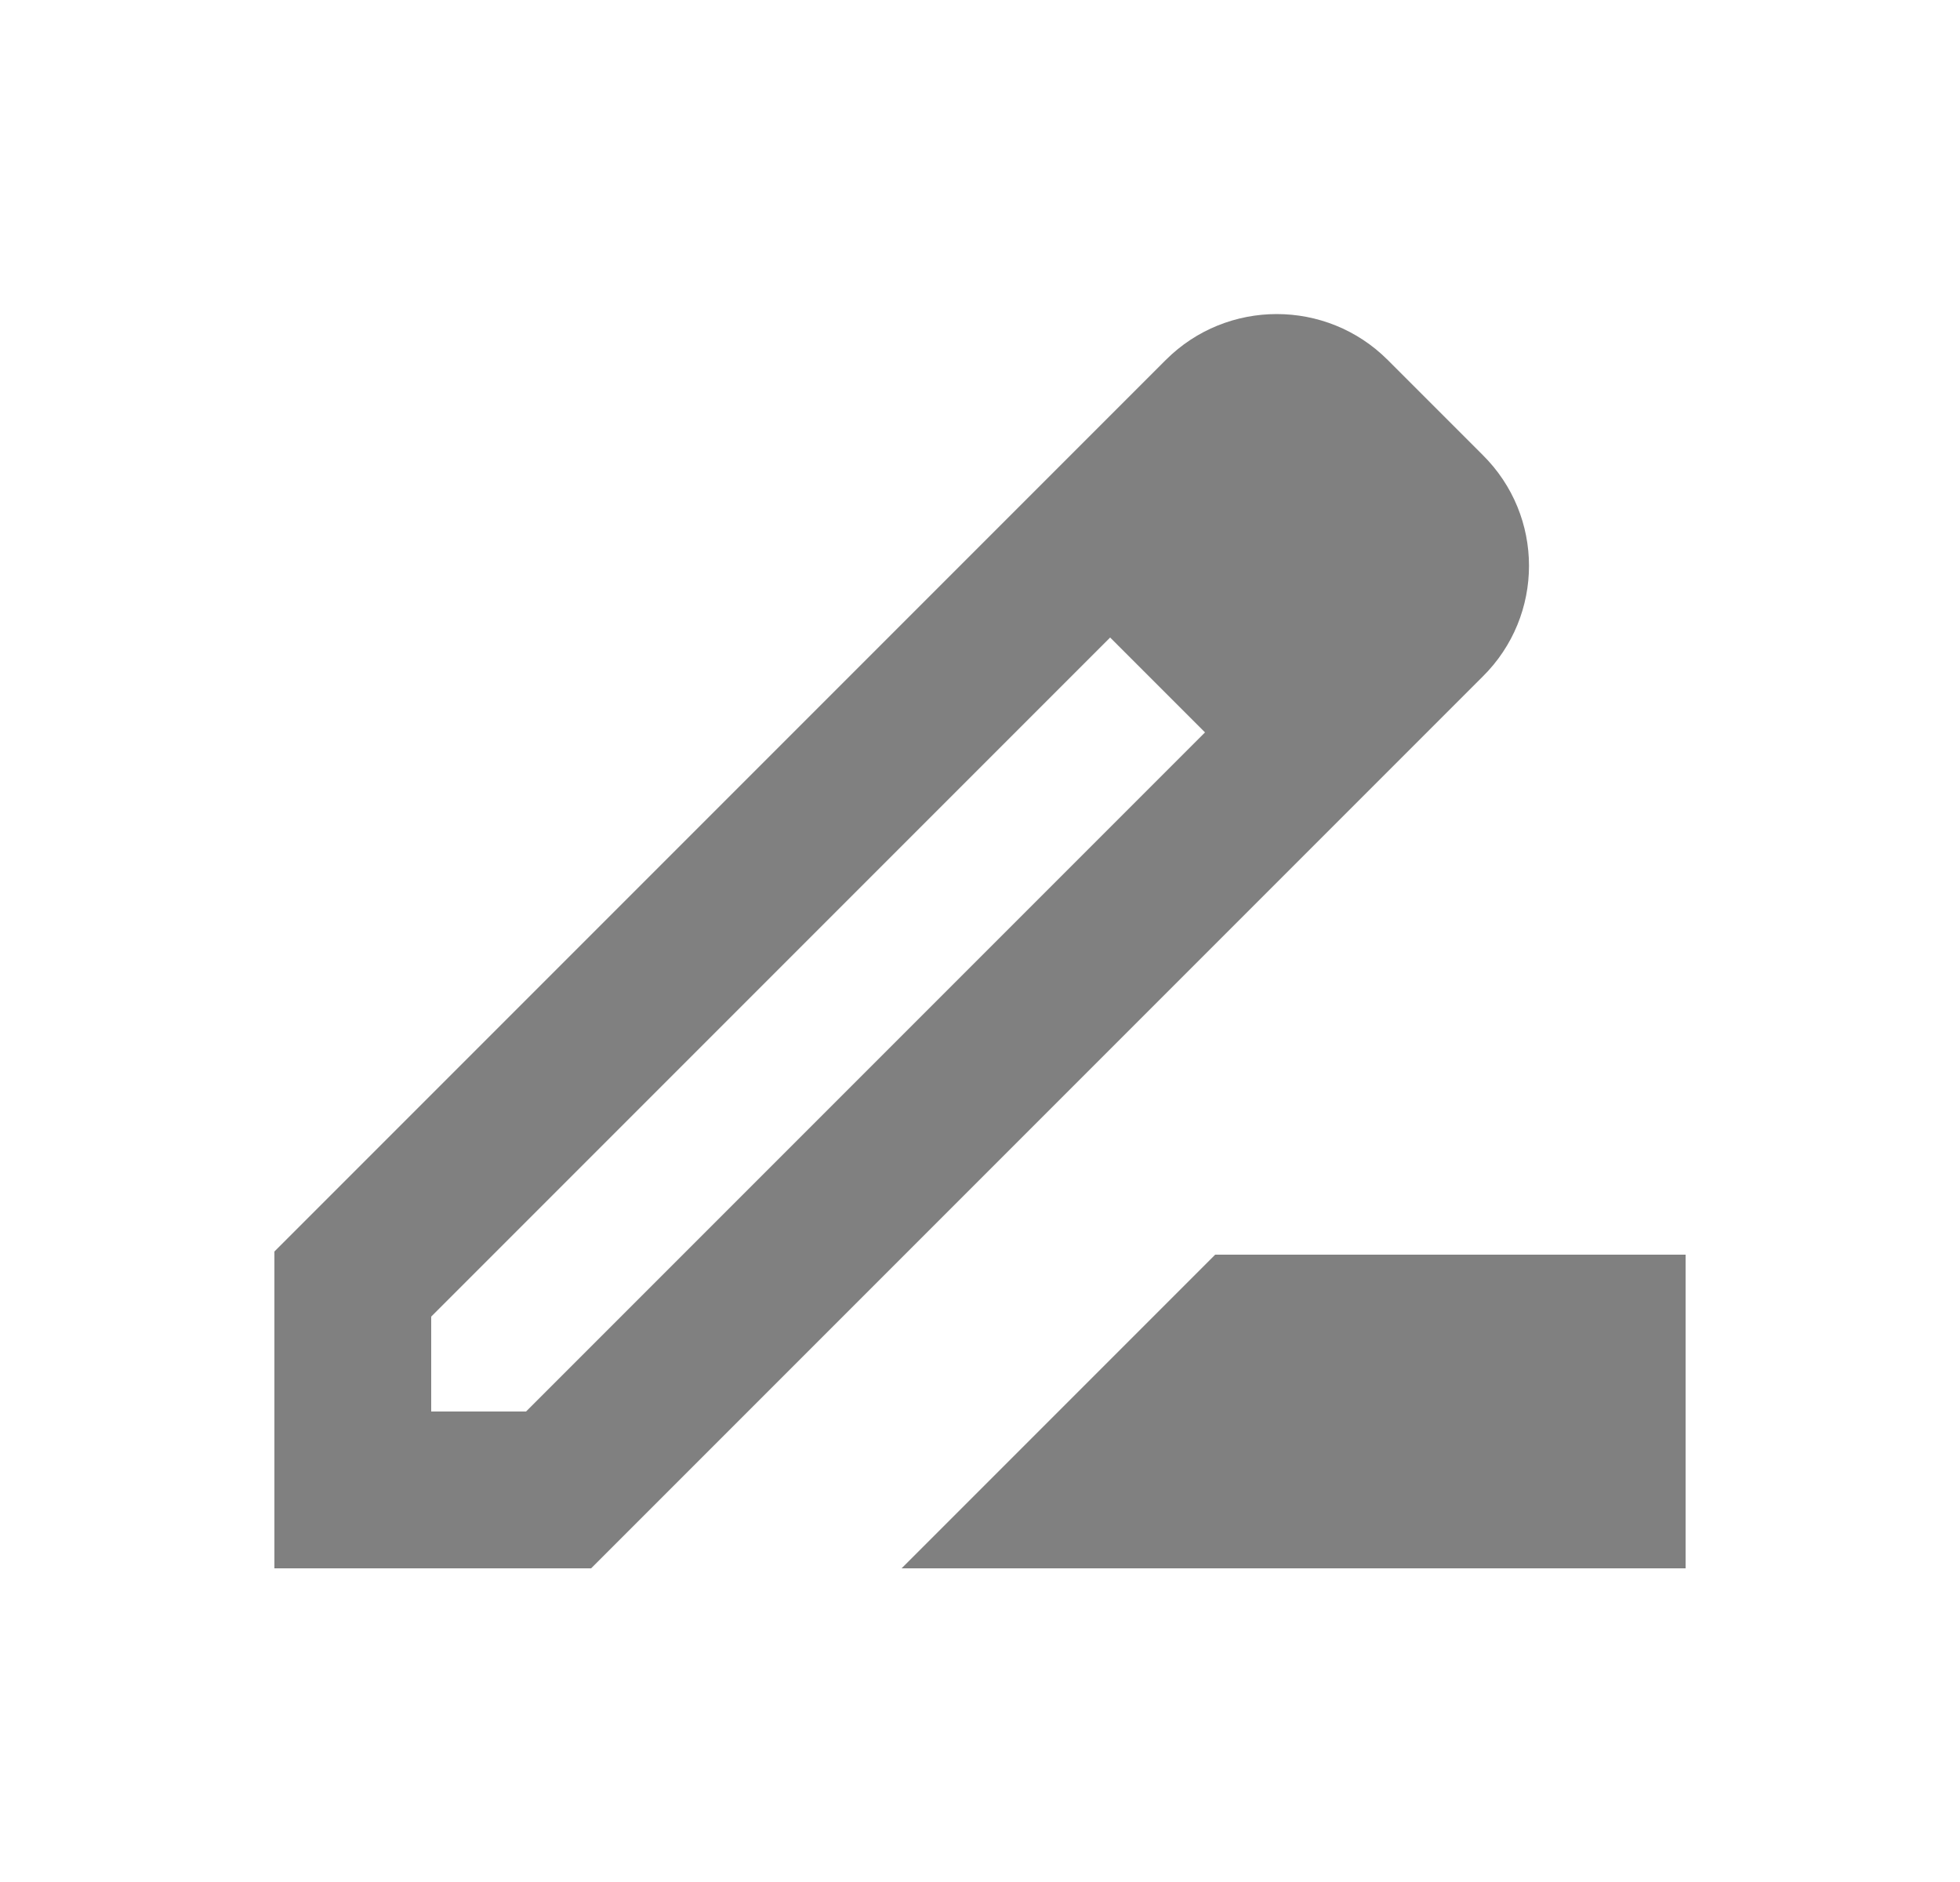 <svg width="25" height="24" viewBox="0 0 25 24" fill="none" xmlns="http://www.w3.org/2000/svg">
<path d="M18.91 5.8L17.7 4.59C16.92 3.81 15.65 3.81 14.87 4.59L12.19 7.27L3.5 15.96V20H7.54L16.28 11.26L18.91 8.63C19.7 7.85 19.7 6.58 18.91 5.8V5.8ZM6.71 18H5.5V16.79L14.16 8.13L15.37 9.34L6.71 18ZM11.5 20L15.5 16H21.5V20H11.5Z" fill="#808080"/>
</svg>
